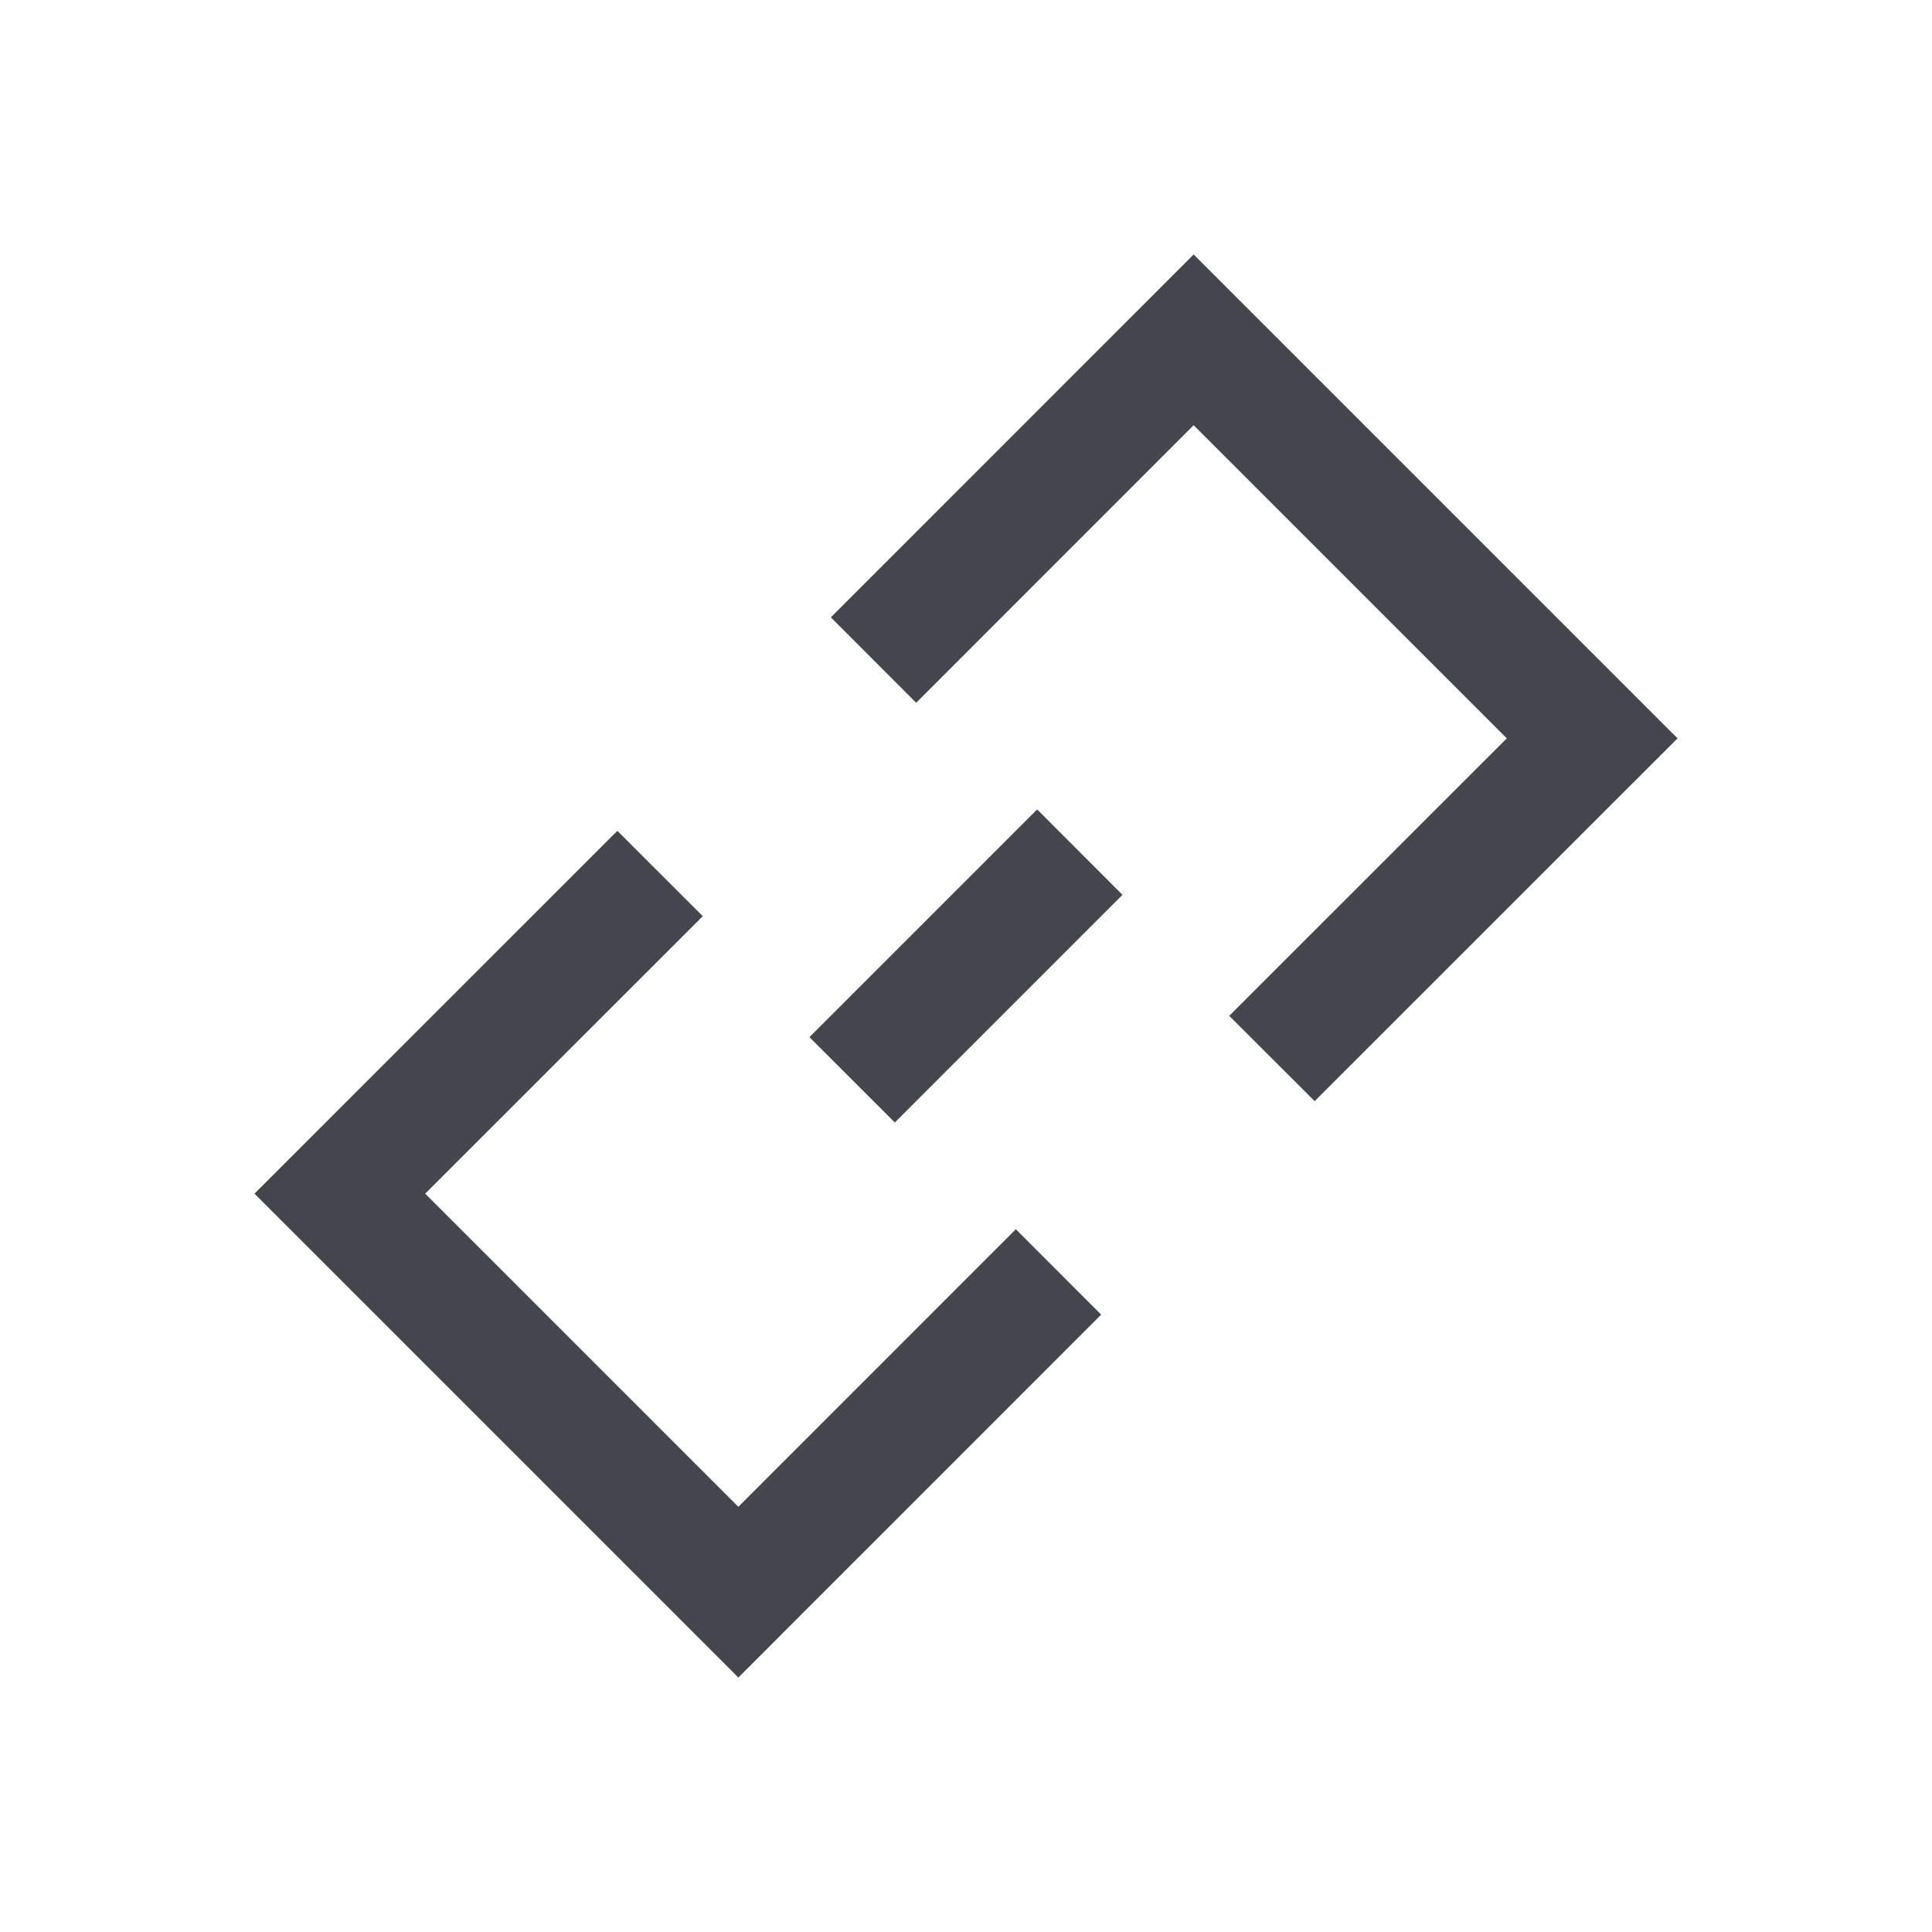 <svg width="24" height="24" viewBox="0 0 24 24" fill="none" xmlns="http://www.w3.org/2000/svg">
<path fill-rule="evenodd" clip-rule="evenodd" d="M20.839 9.172L16.331 13.679L15.27 12.619L18.718 9.172L14.828 5.282L11.381 8.73L10.321 7.669L14.828 3.161L20.839 9.172ZM8.73 11.381L5.282 14.828L9.172 18.718L12.619 15.27L13.679 16.331L9.172 20.839L3.161 14.828L7.669 10.321L8.73 11.381ZM11.116 13.944L13.944 11.116L12.884 10.055L10.055 12.884L11.116 13.944Z" fill="#43474D"/>
</svg>
